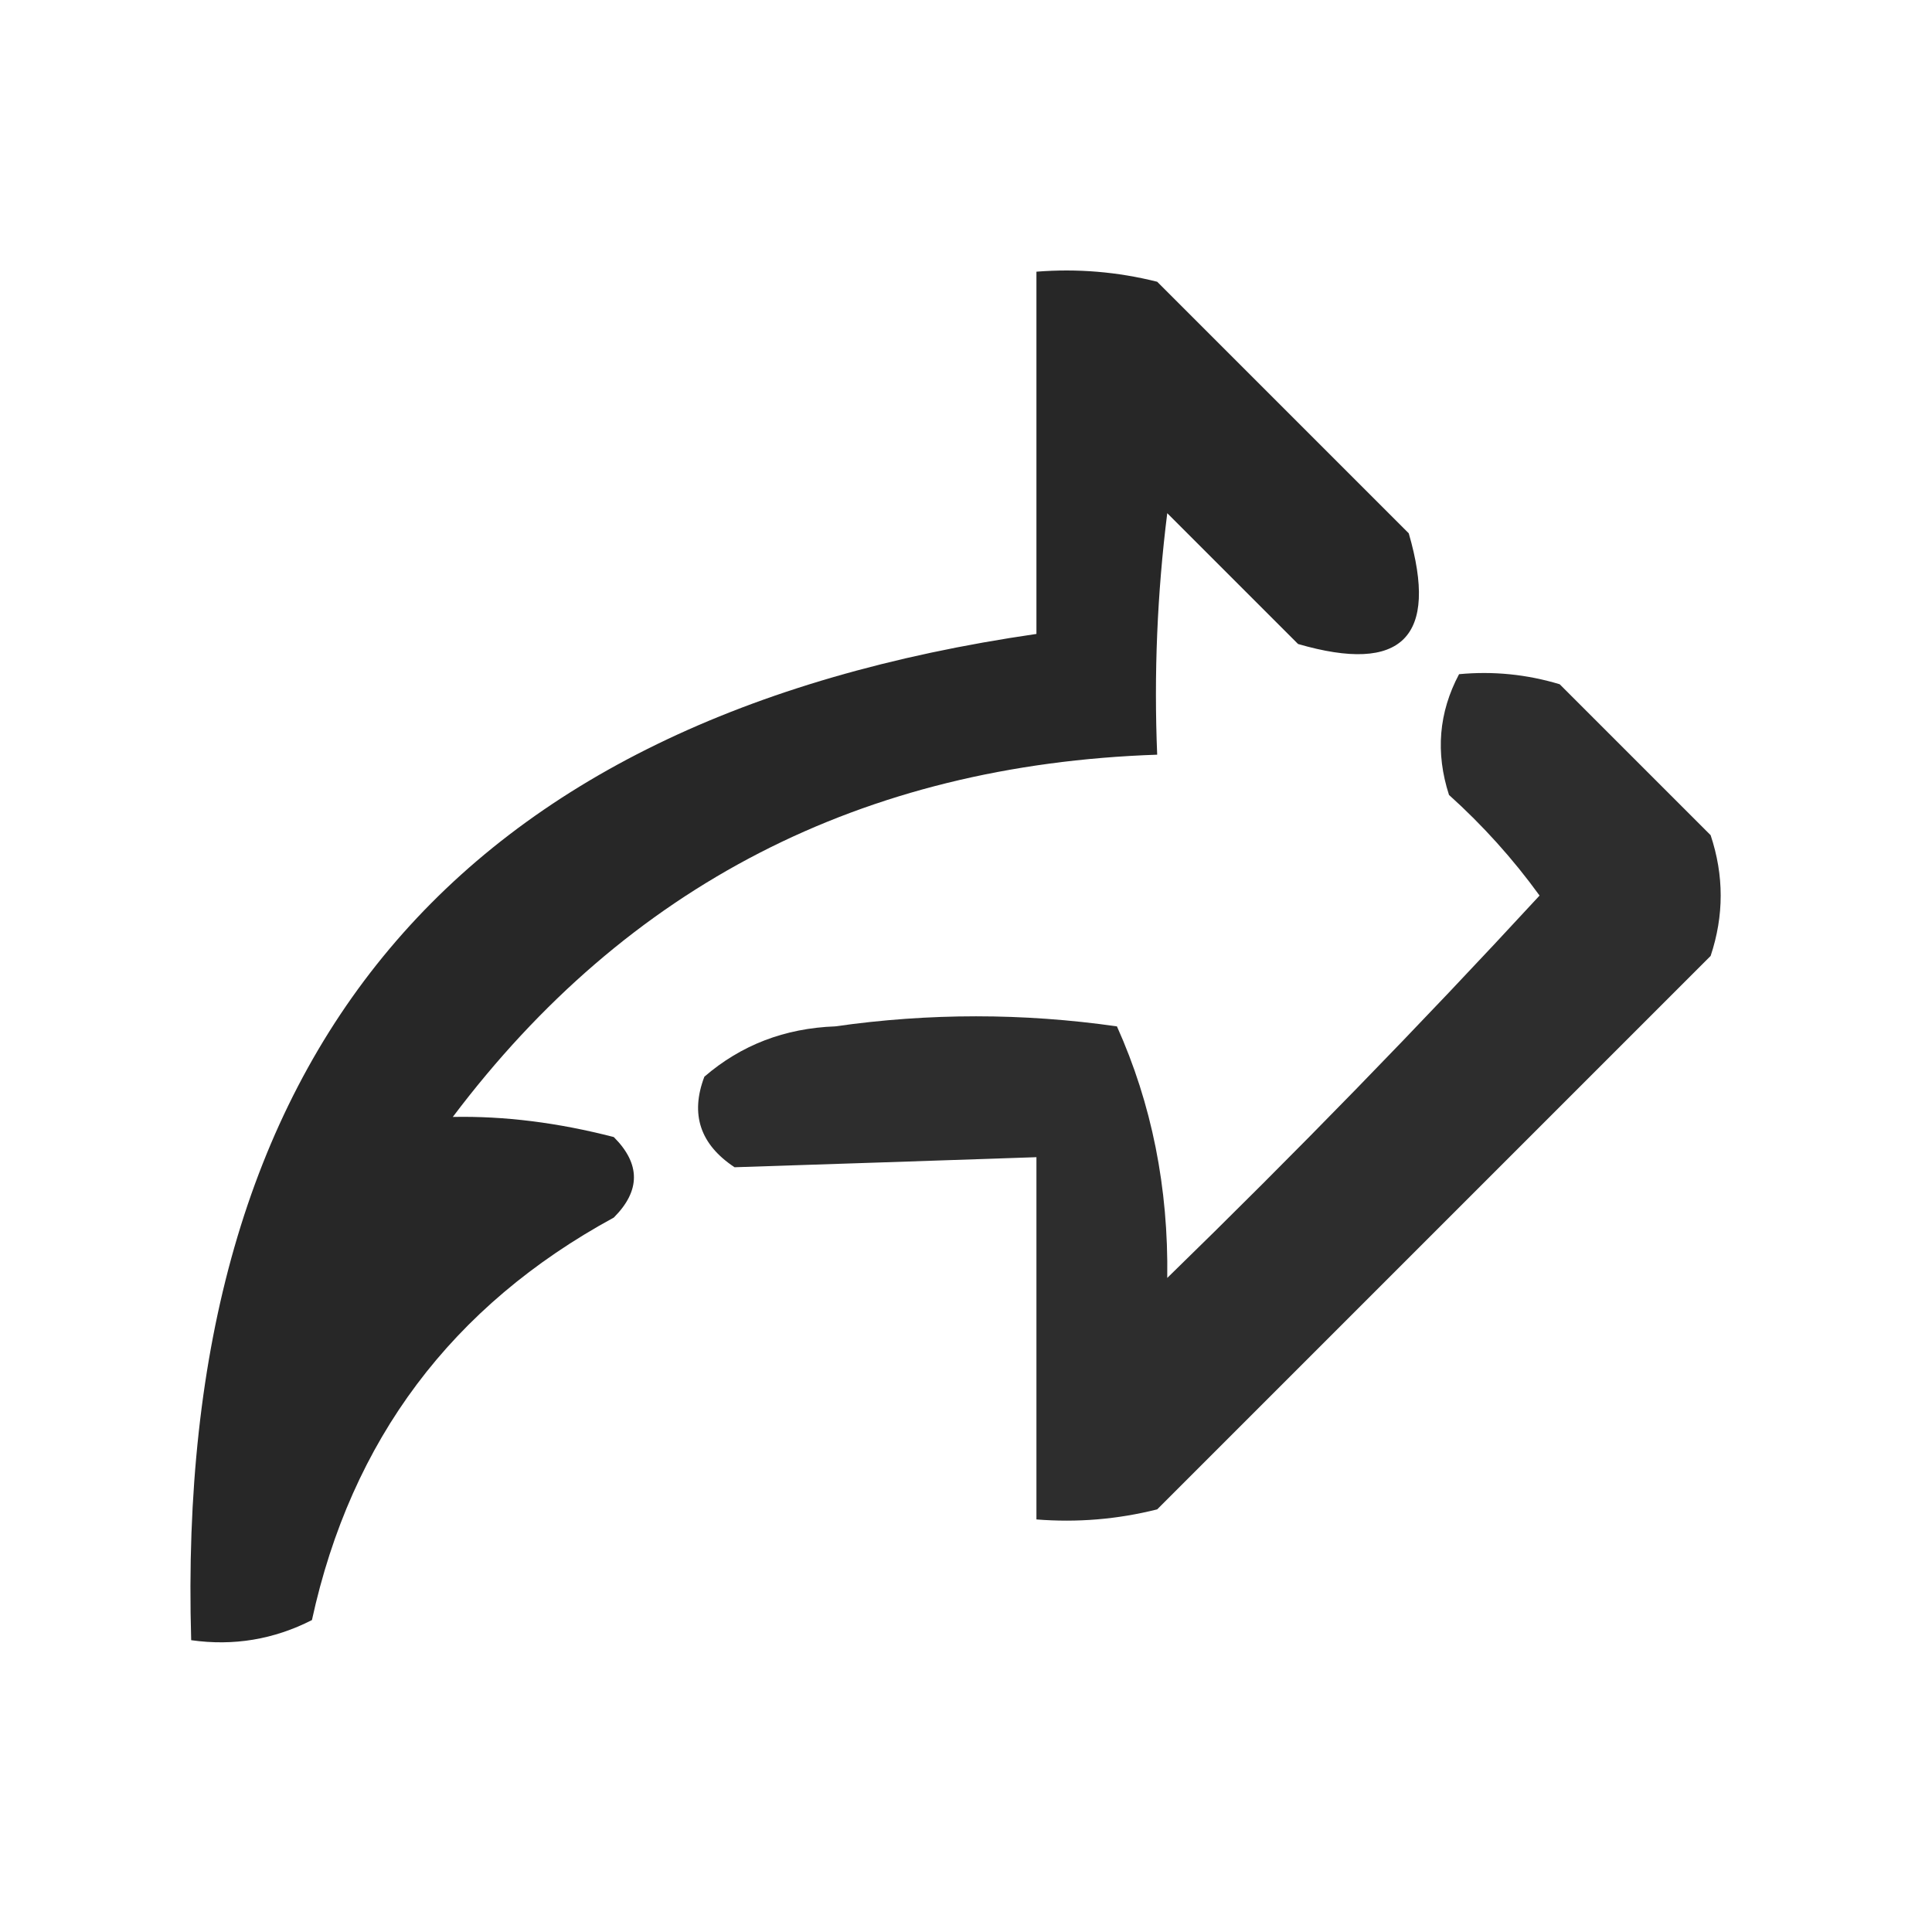 <?xml version="1.0" encoding="UTF-8"?>
<!DOCTYPE svg PUBLIC "-//W3C//DTD SVG 1.1//EN" "http://www.w3.org/Graphics/SVG/1.1/DTD/svg11.dtd">
<svg xmlns="http://www.w3.org/2000/svg" version="1.1" width="96px" height="96px" style="shape-rendering:geometricPrecision; text-rendering:geometricPrecision; image-rendering:optimizeQuality; fill-rule:evenodd; clip-rule:evenodd" xmlns:xlink="http://www.w3.org/1999/xlink">
<g><path style="opacity:0.846" fill="#000000" d="M 51.5,13.5 C 53.527,13.338 55.527,13.505 57.5,14C 61.667,18.167 65.833,22.333 70,26.5C 71.5,31.667 69.667,33.5 64.5,32C 62.333,29.833 60.167,27.667 58,25.5C 57.501,29.486 57.334,33.486 57.5,37.5C 42.834,37.998 31.167,43.998 22.5,55.5C 25.063,55.449 27.729,55.782 30.5,56.5C 31.833,57.833 31.833,59.167 30.5,60.5C 22.45,64.883 17.45,71.55 15.5,80.5C 13.604,81.466 11.604,81.799 9.5,81.5C 8.646,52.354 22.646,35.687 51.5,31.5C 51.5,25.5 51.5,19.5 51.5,13.5 Z"/></g>
<g><path style="opacity:0.824" fill="#000000" d="M 72.5,33.5 C 74.199,33.34 75.866,33.507 77.5,34C 80,36.5 82.5,39 85,41.5C 85.667,43.5 85.667,45.5 85,47.5C 75.833,56.667 66.667,65.833 57.5,75C 55.527,75.496 53.527,75.662 51.5,75.5C 51.5,69.5 51.5,63.5 51.5,57.5C 46.467,57.672 41.467,57.839 36.5,58C 34.789,56.867 34.289,55.367 35,53.5C 36.826,51.926 38.992,51.093 41.5,51C 46.167,50.333 50.833,50.333 55.5,51C 57.23,54.852 58.063,59.018 58,63.5C 64.348,57.319 70.515,50.986 76.5,44.5C 75.185,42.684 73.685,41.017 72,39.5C 71.322,37.402 71.489,35.402 72.5,33.5 Z"/></g>
</svg>
